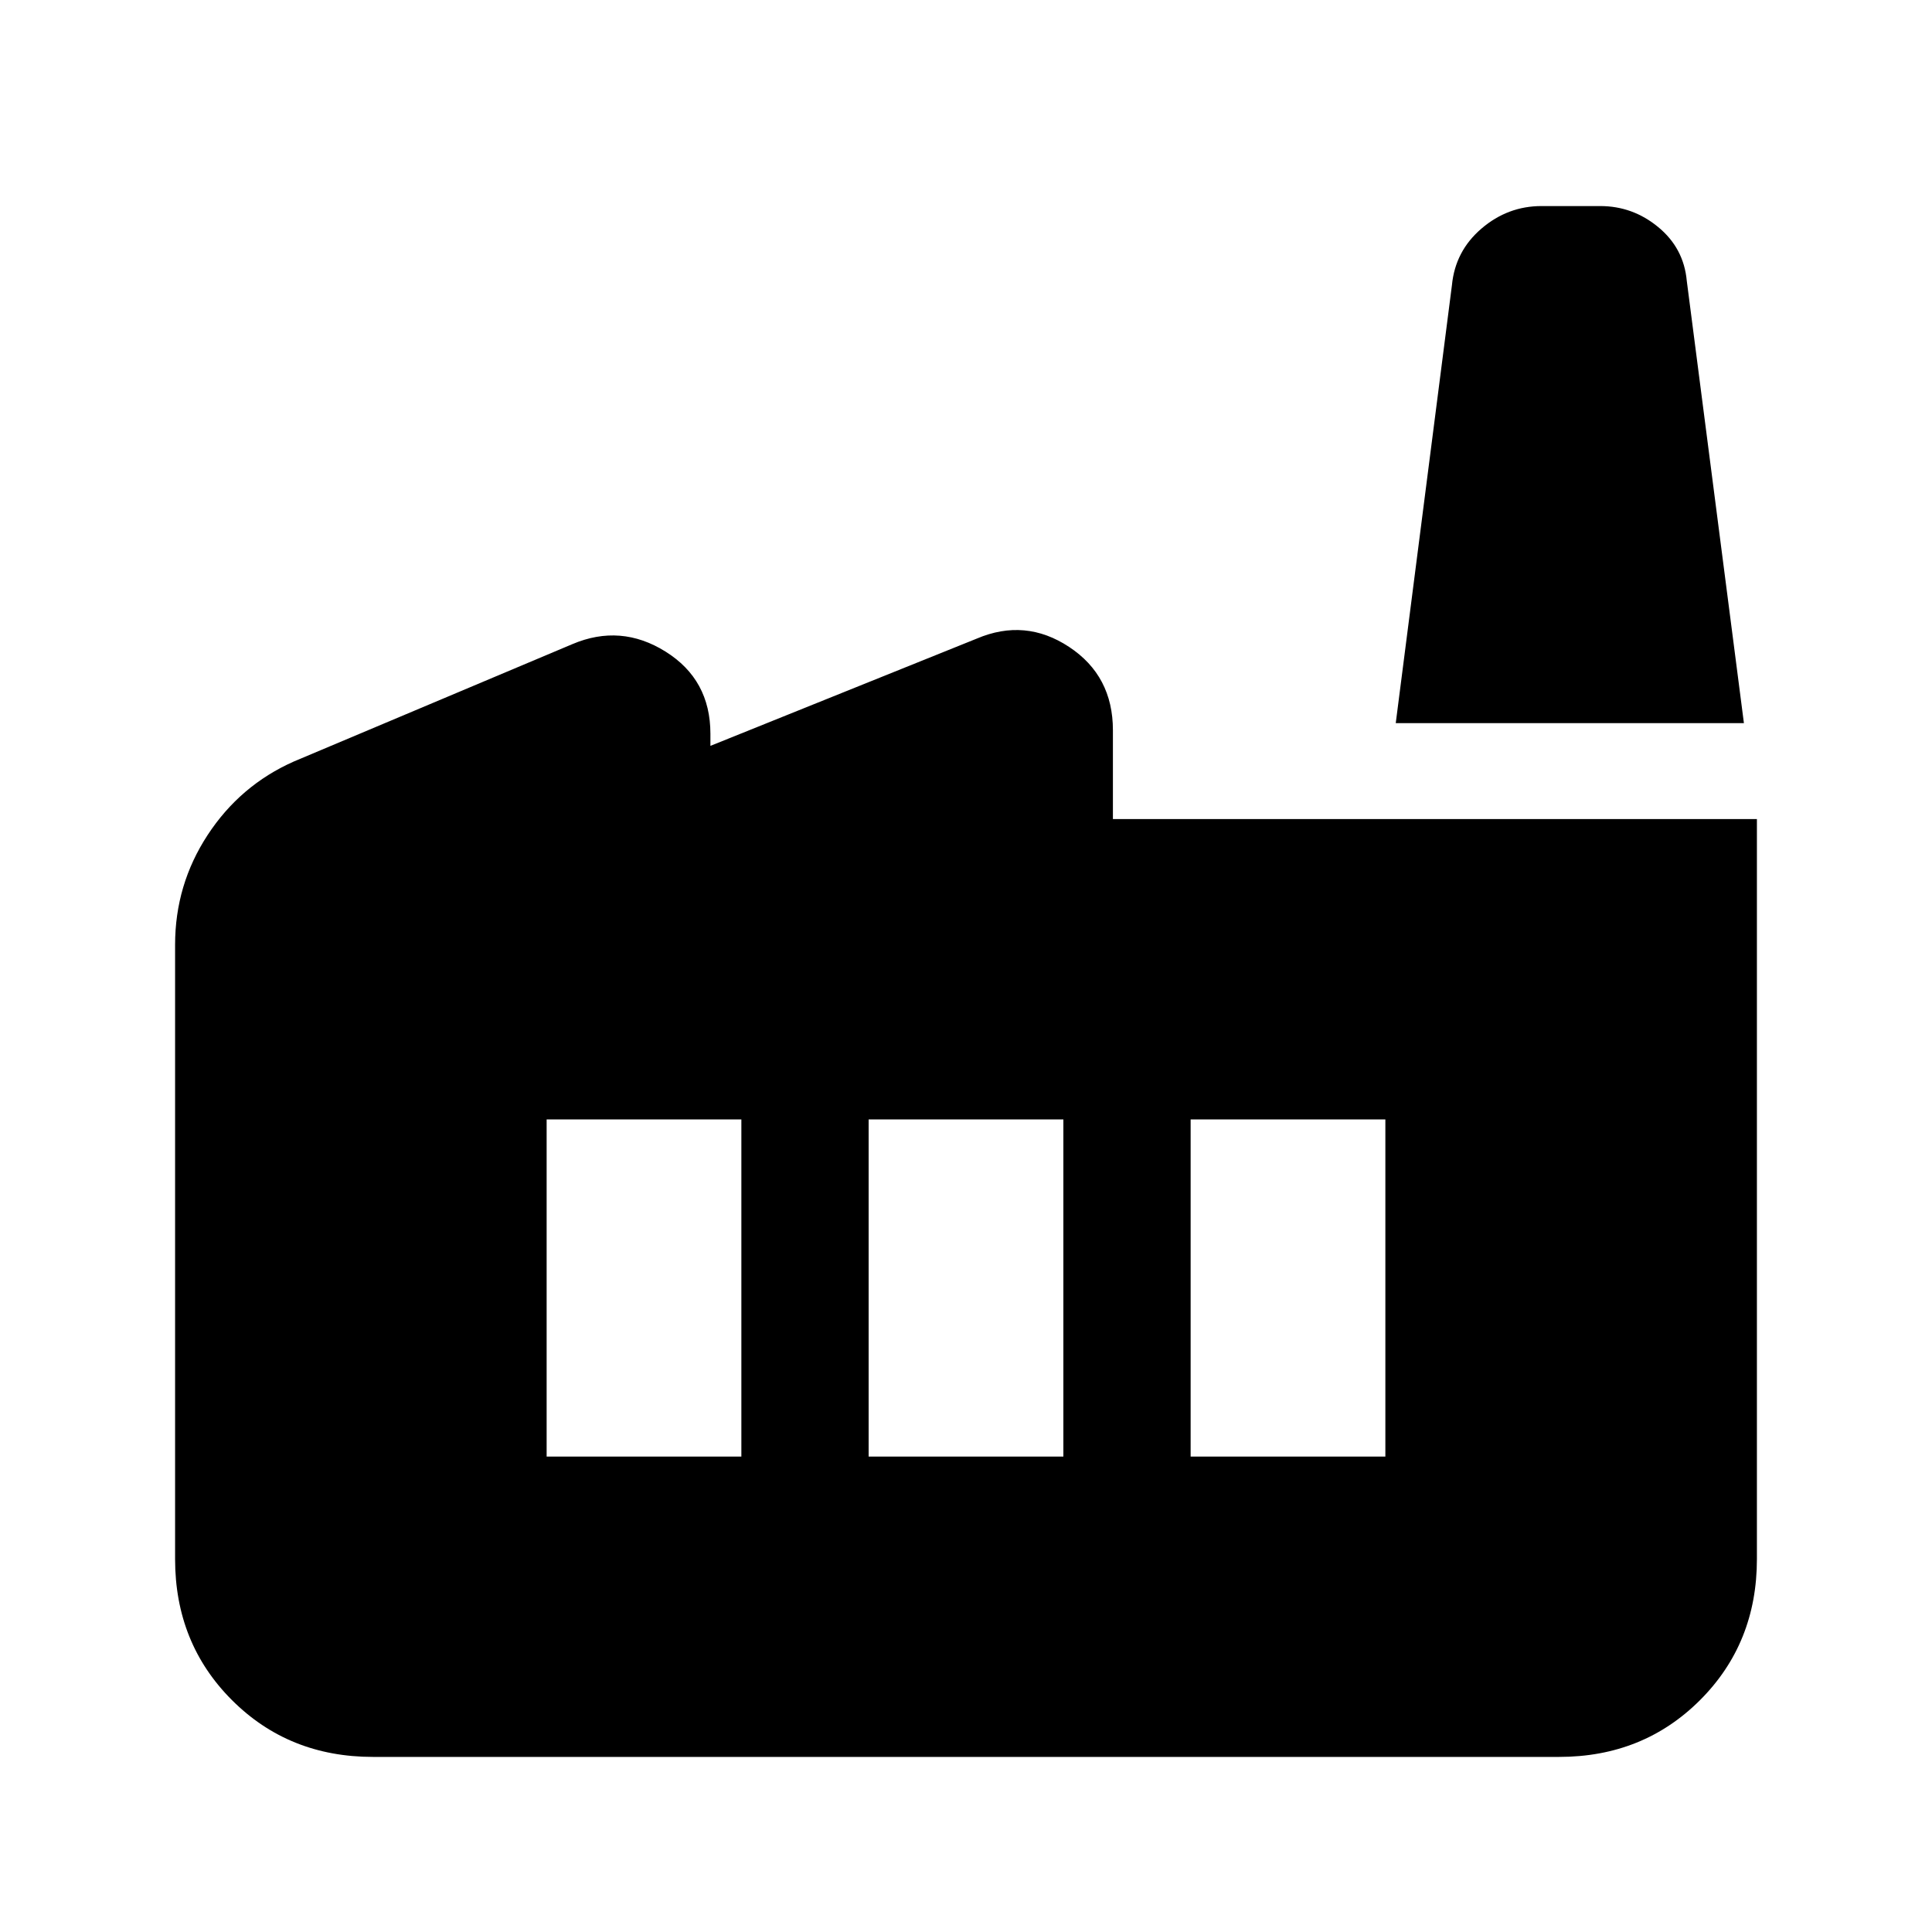 <svg xmlns="http://www.w3.org/2000/svg" height="24" viewBox="0 -960 960 960" width="24"><path d="M185.31-87q-41.83 0-70.07-28.24Q87-143.48 87-185.31v-305.23q0-29.83 16.16-54.53 16.15-24.7 42.84-36.54l138.38-58.31q24.08-10.23 46.35 3.71Q353-622.27 353-595.38v6l132.38-53.31q24.08-10.23 45.85 4.14Q553-624.18 553-597.15V-553h320v367.69q0 41.83-28.24 70.07Q816.52-87 774.69-87H185.31Zm246.31-149.23h96.76v-167.54h-96.76v167.54Zm-160 0h96.76v-167.54h-96.76v167.54Zm320 0h96.76v-167.54h-96.76v167.54Zm274.92-364.46h-173l27.92-217.62q1.62-16.92 14.67-28.11 13.06-11.19 29.87-11.19h29.15q16.16 0 28.84 10.47t14.16 26.68l28.39 219.77Z"/></svg>